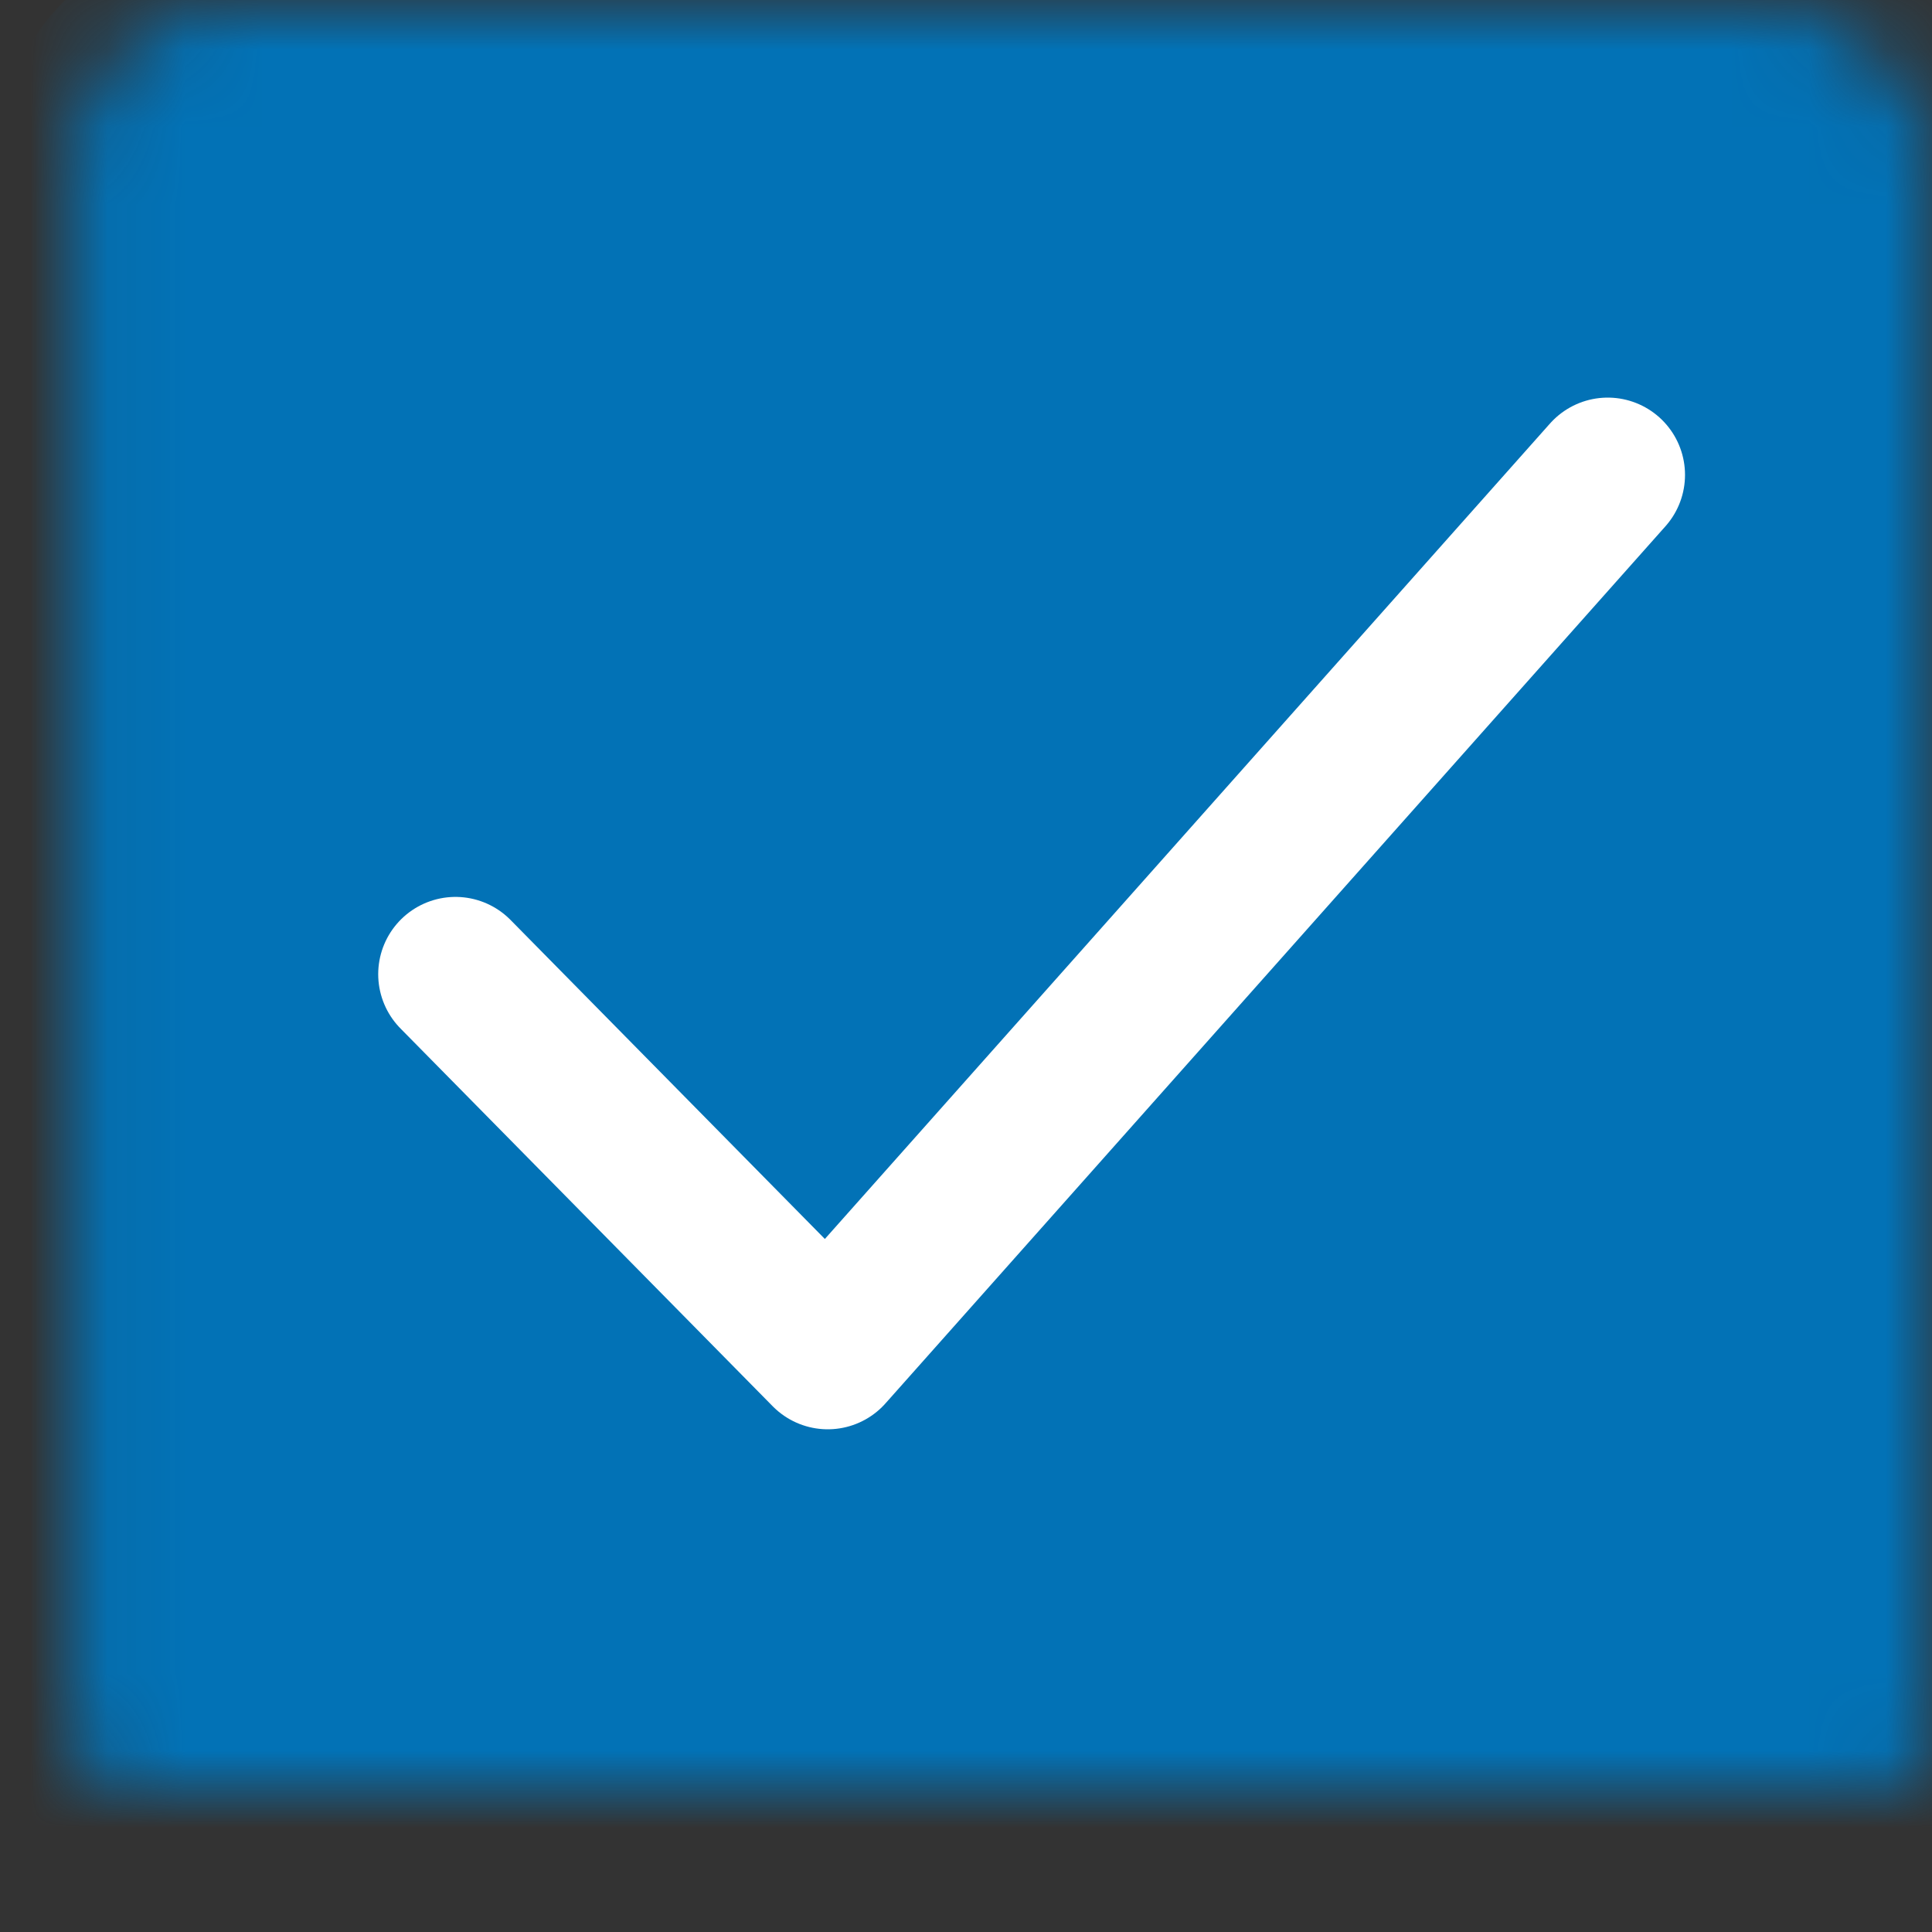 <?xml version="1.0" encoding="UTF-8" standalone="no"?>
<svg width="25px" height="25px" viewBox="0 0 25 25" version="1.1" xmlns="http://www.w3.org/2000/svg" xmlns:xlink="http://www.w3.org/1999/xlink">
    <rect x="0" y="0" width="25" height="25" fill="#333333" stroke="none"/>
    <!-- Generator: sketchtool 41.2 (35397) - http://www.bohemiancoding.com/sketch -->
    <title>EF076424-1264-407E-98CC-AEE5917B0F6A</title>
    <desc>Created with sketchtool.</desc>
    <defs>
        <rect id="path-1" x="0.064" y="0.982" width="24" height="24" rx="2"></rect>
        <mask id="mask-2" maskContentUnits="userSpaceOnUse" maskUnits="objectBoundingBox" x="0" y="0" width="24" height="24" fill="white">
            <use xlink:href="#path-1"></use>
        </mask>
    </defs>
    <g id="Style-Guide" stroke="none" stroke-width="1" fill="none" fill-rule="evenodd">
        <g id="Icons" transform="translate(-71, -214)">
            <g id="icon/24/checkbox_active_24" transform="translate(71.894, 214.145)">
                <g id="icon/25/checkbox_active" transform="translate(0, -1)">
                    <use id="Rectangle-15" stroke="#0272B6" mask="url(#mask-2)" stroke-width="2" fill="#0272B6" xlink:href="#path-1"></use>
                    <polyline id="Stroke-14" stroke="#FFFFFF" stroke-width="2" stroke-linecap="round" stroke-linejoin="round" points="5 13.461 9.817 18.35 19.91 7"></polyline>
                </g>
            </g>
        </g>
    </g>
</svg>